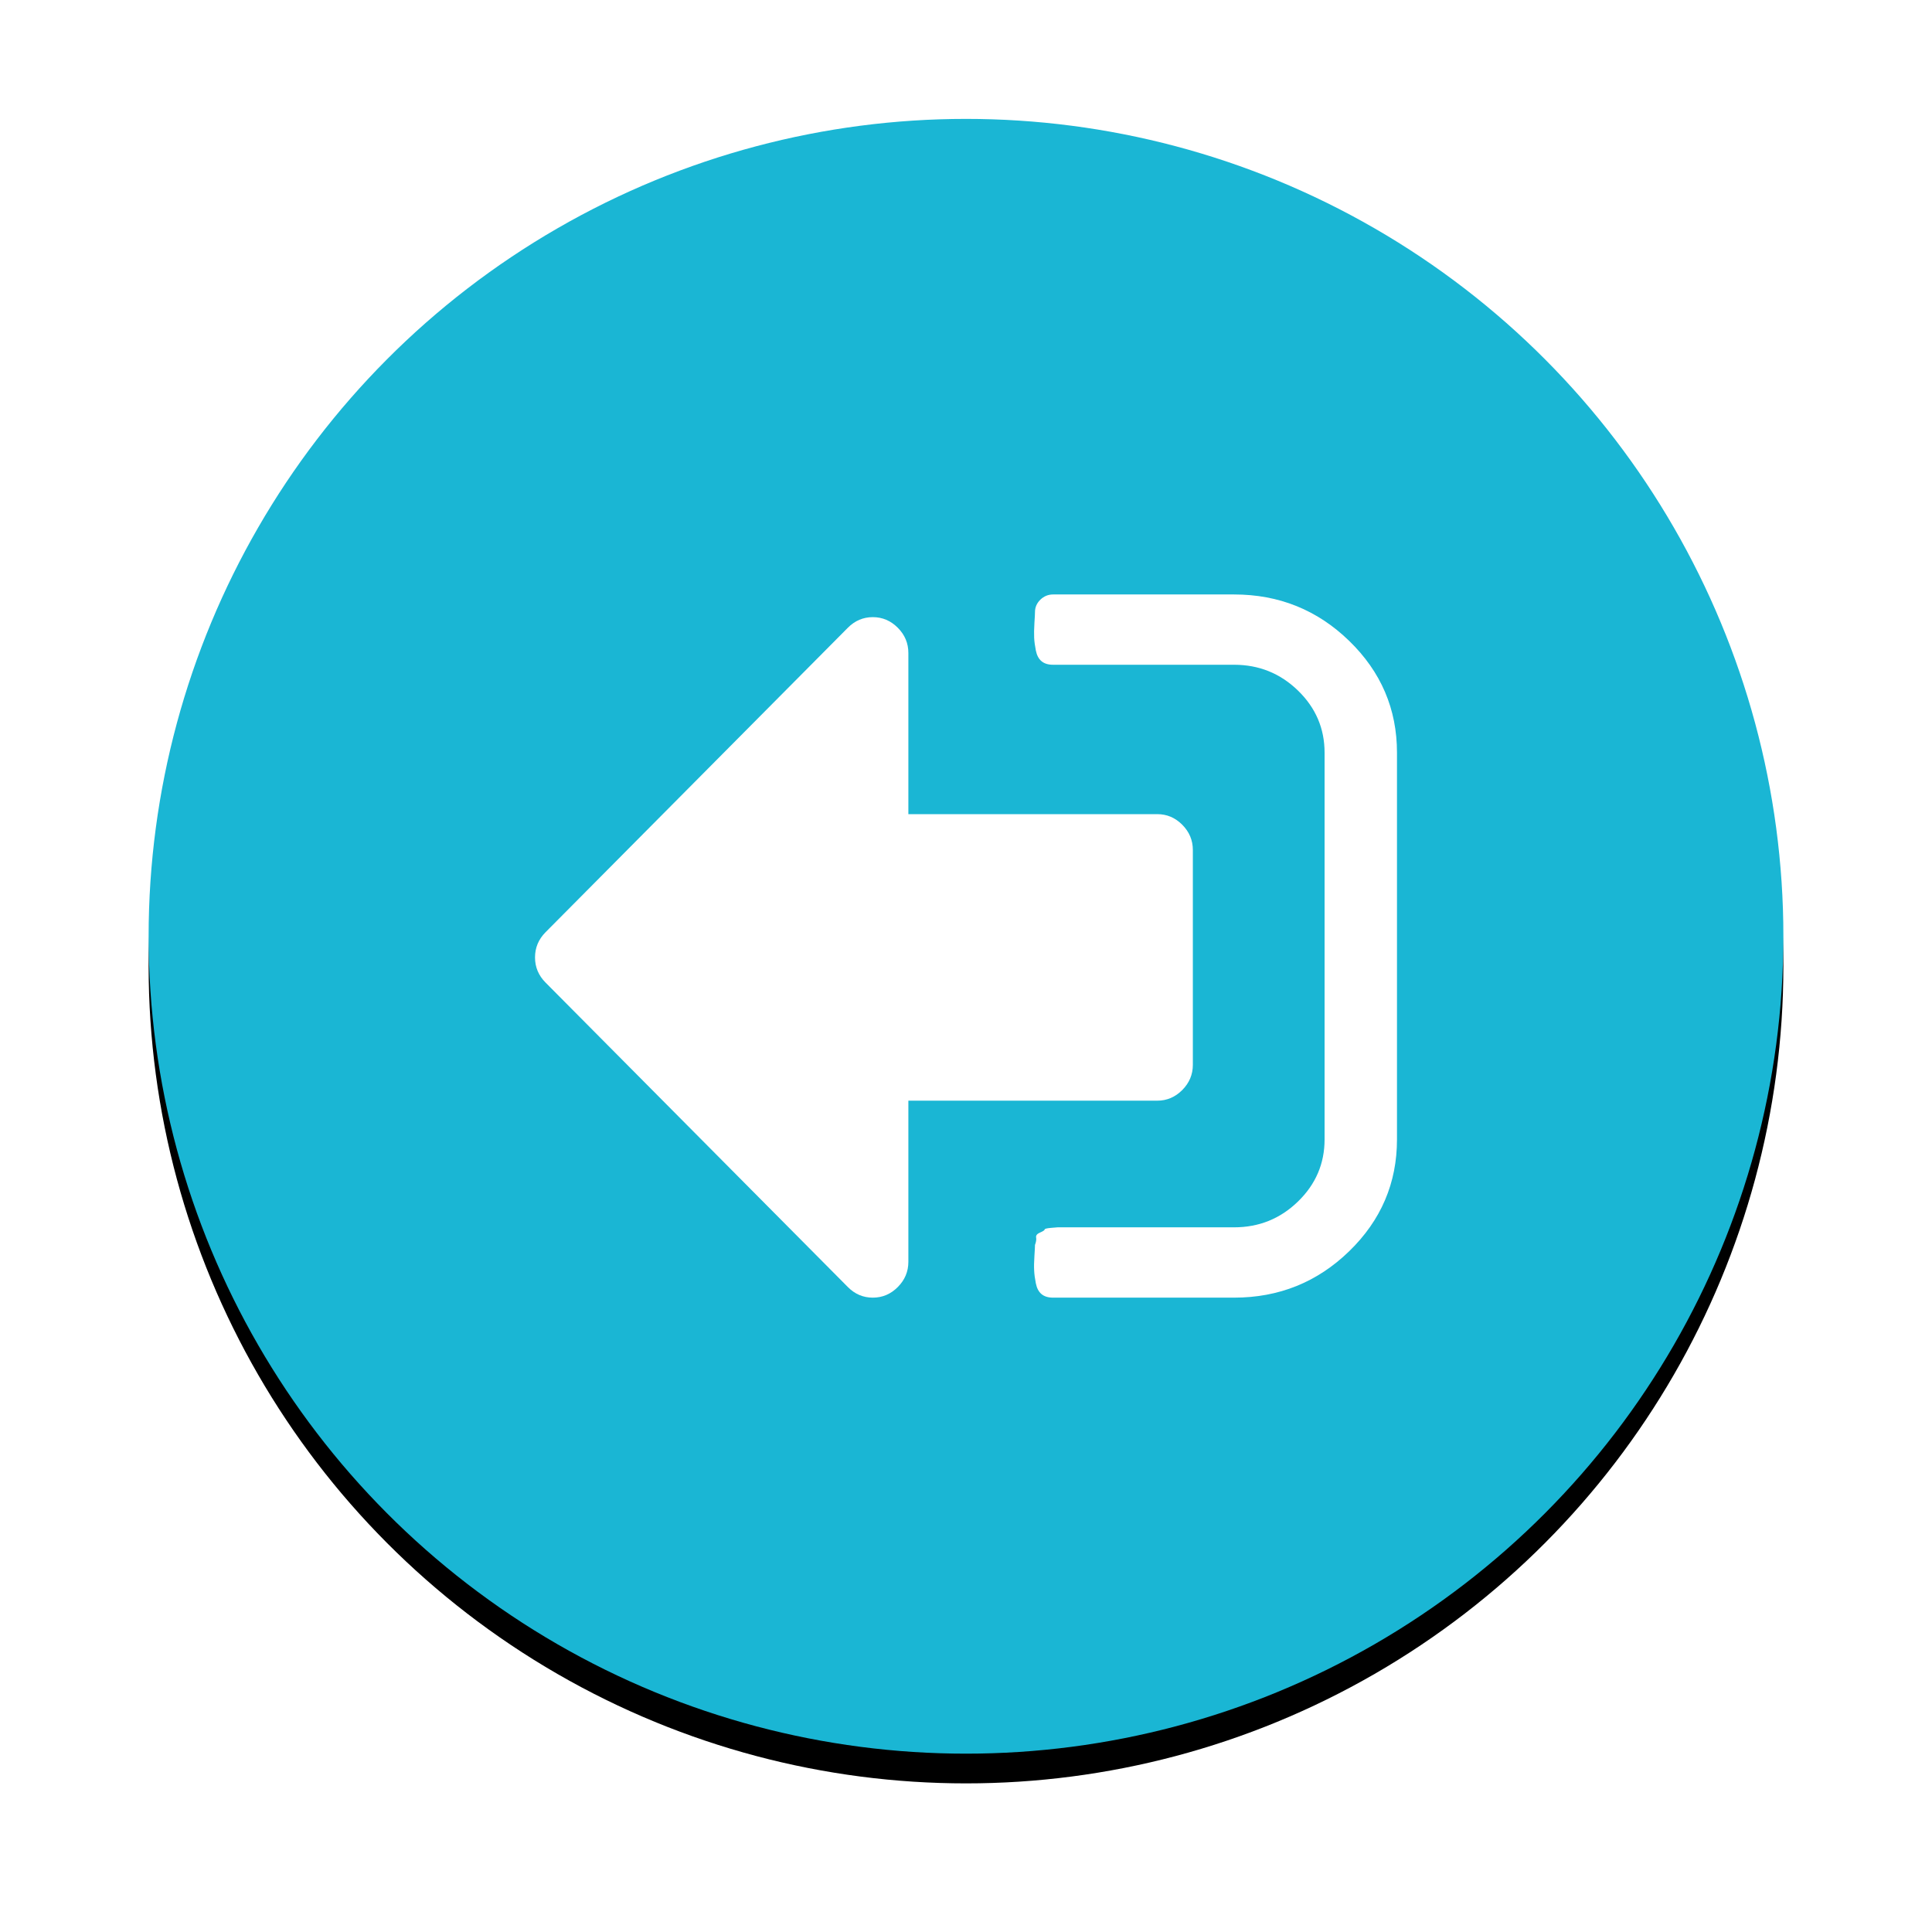 <?xml version="1.0" encoding="UTF-8"?>
<svg width="65px" height="65px" viewBox="0 0 65 65" version="1.1" xmlns="http://www.w3.org/2000/svg" xmlns:xlink="http://www.w3.org/1999/xlink">
    <!-- Generator: Sketch 46.2 (44496) - http://www.bohemiancoding.com/sketch -->
    <title>HomeActive</title>
    <desc>Created with Sketch.</desc>
    <defs>
        <circle id="path-1" cx="27.5" cy="27.5" r="27.5"></circle>
        <filter x="-14.5%" y="-12.7%" width="129.1%" height="129.1%" filterUnits="objectBoundingBox" id="filter-2">
            <feMorphology radius="0.5" operator="dilate" in="SourceAlpha" result="shadowSpreadOuter1"></feMorphology>
            <feOffset dx="0" dy="1" in="shadowSpreadOuter1" result="shadowOffsetOuter1"></feOffset>
            <feGaussianBlur stdDeviation="2" in="shadowOffsetOuter1" result="shadowBlurOuter1"></feGaussianBlur>
            <feColorMatrix values="0 0 0 0 0   0 0 0 0 0   0 0 0 0 0  0 0 0 0.5 0" type="matrix" in="shadowBlurOuter1"></feColorMatrix>
        </filter>
    </defs>
    <g id="Symbols" stroke="none" stroke-width="1" fill="none" fill-rule="evenodd">
        <g id="Home" transform="translate(0, -1)">
            <g id="HomeActive" transform="translate(5, 5)">
                <g id="Oval-3">
                    <use fill="black" fill-opacity="1" filter="url(#filter-2)" xlink:href="#path-1"></use>
                    <use fill="#1AB6D4" fill-rule="evenodd" xlink:href="#path-1"></use>
                </g>
                <g id="Group" transform="translate(27.5, 28) scale(-1, 1) translate(-27.5, -28) translate(13, 16)" fill="#FFFFFF">
                    <path d="M12.179,21.884 C12.141,21.785 12.128,21.701 12.141,21.633 C12.153,21.566 12.109,21.51 12.007,21.467 C11.906,21.424 11.855,21.39 11.855,21.366 C11.855,21.341 11.782,21.323 11.636,21.31 C11.49,21.298 11.417,21.292 11.417,21.292 L11.17,21.292 L10.961,21.292 L5.48,21.292 C4.643,21.292 3.926,21.003 3.33,20.423 C2.734,19.844 2.436,19.148 2.436,18.335 L2.436,5.323 C2.436,4.509 2.734,3.813 3.33,3.234 C3.926,2.655 4.643,2.365 5.48,2.365 L11.57,2.365 C11.735,2.365 11.864,2.326 11.96,2.245 C12.055,2.165 12.118,2.045 12.15,1.885 C12.182,1.725 12.201,1.58 12.207,1.451 C12.213,1.321 12.21,1.158 12.198,0.961 C12.185,0.764 12.179,0.641 12.179,0.591 C12.179,0.431 12.118,0.293 11.998,0.175 C11.877,0.059 11.735,-7.10542736e-15 11.57,-7.10542736e-15 L5.48,-7.10542736e-15 C3.971,-7.10542736e-15 2.68,0.521 1.608,1.562 C0.536,2.603 7.10542736e-15,3.857 7.10542736e-15,5.323 L7.10542736e-15,18.335 C7.10542736e-15,19.801 0.536,21.055 1.608,22.096 C2.68,23.137 3.971,23.658 5.48,23.658 L11.57,23.658 C11.735,23.658 11.865,23.618 11.96,23.538 C12.055,23.458 12.118,23.338 12.15,23.177 C12.182,23.017 12.201,22.872 12.207,22.743 C12.214,22.614 12.211,22.451 12.198,22.253 C12.185,22.056 12.179,21.933 12.179,21.884 L12.179,21.884 Z" id="Shape"></path>
                    <path d="M28.645,11.363 L18.476,1.121 C18.24,0.883 17.959,0.763 17.635,0.763 C17.311,0.763 17.031,0.883 16.794,1.121 C16.557,1.359 16.439,1.642 16.439,1.968 L16.439,7.391 L8.065,7.391 C7.741,7.391 7.46,7.51 7.224,7.748 C6.987,7.987 6.868,8.269 6.868,8.596 L6.868,15.826 C6.868,16.152 6.987,16.434 7.224,16.673 C7.461,16.911 7.741,17.031 8.065,17.031 L16.439,17.031 L16.439,22.453 C16.439,22.779 16.557,23.062 16.794,23.3 C17.031,23.539 17.311,23.658 17.635,23.658 C17.959,23.658 18.24,23.539 18.476,23.3 L28.645,13.058 C28.882,12.82 29,12.537 29,12.211 C29,11.885 28.882,11.602 28.645,11.363 L28.645,11.363 Z" id="Shape"></path>
                </g>
            </g>
        </g>
    </g>
</svg>